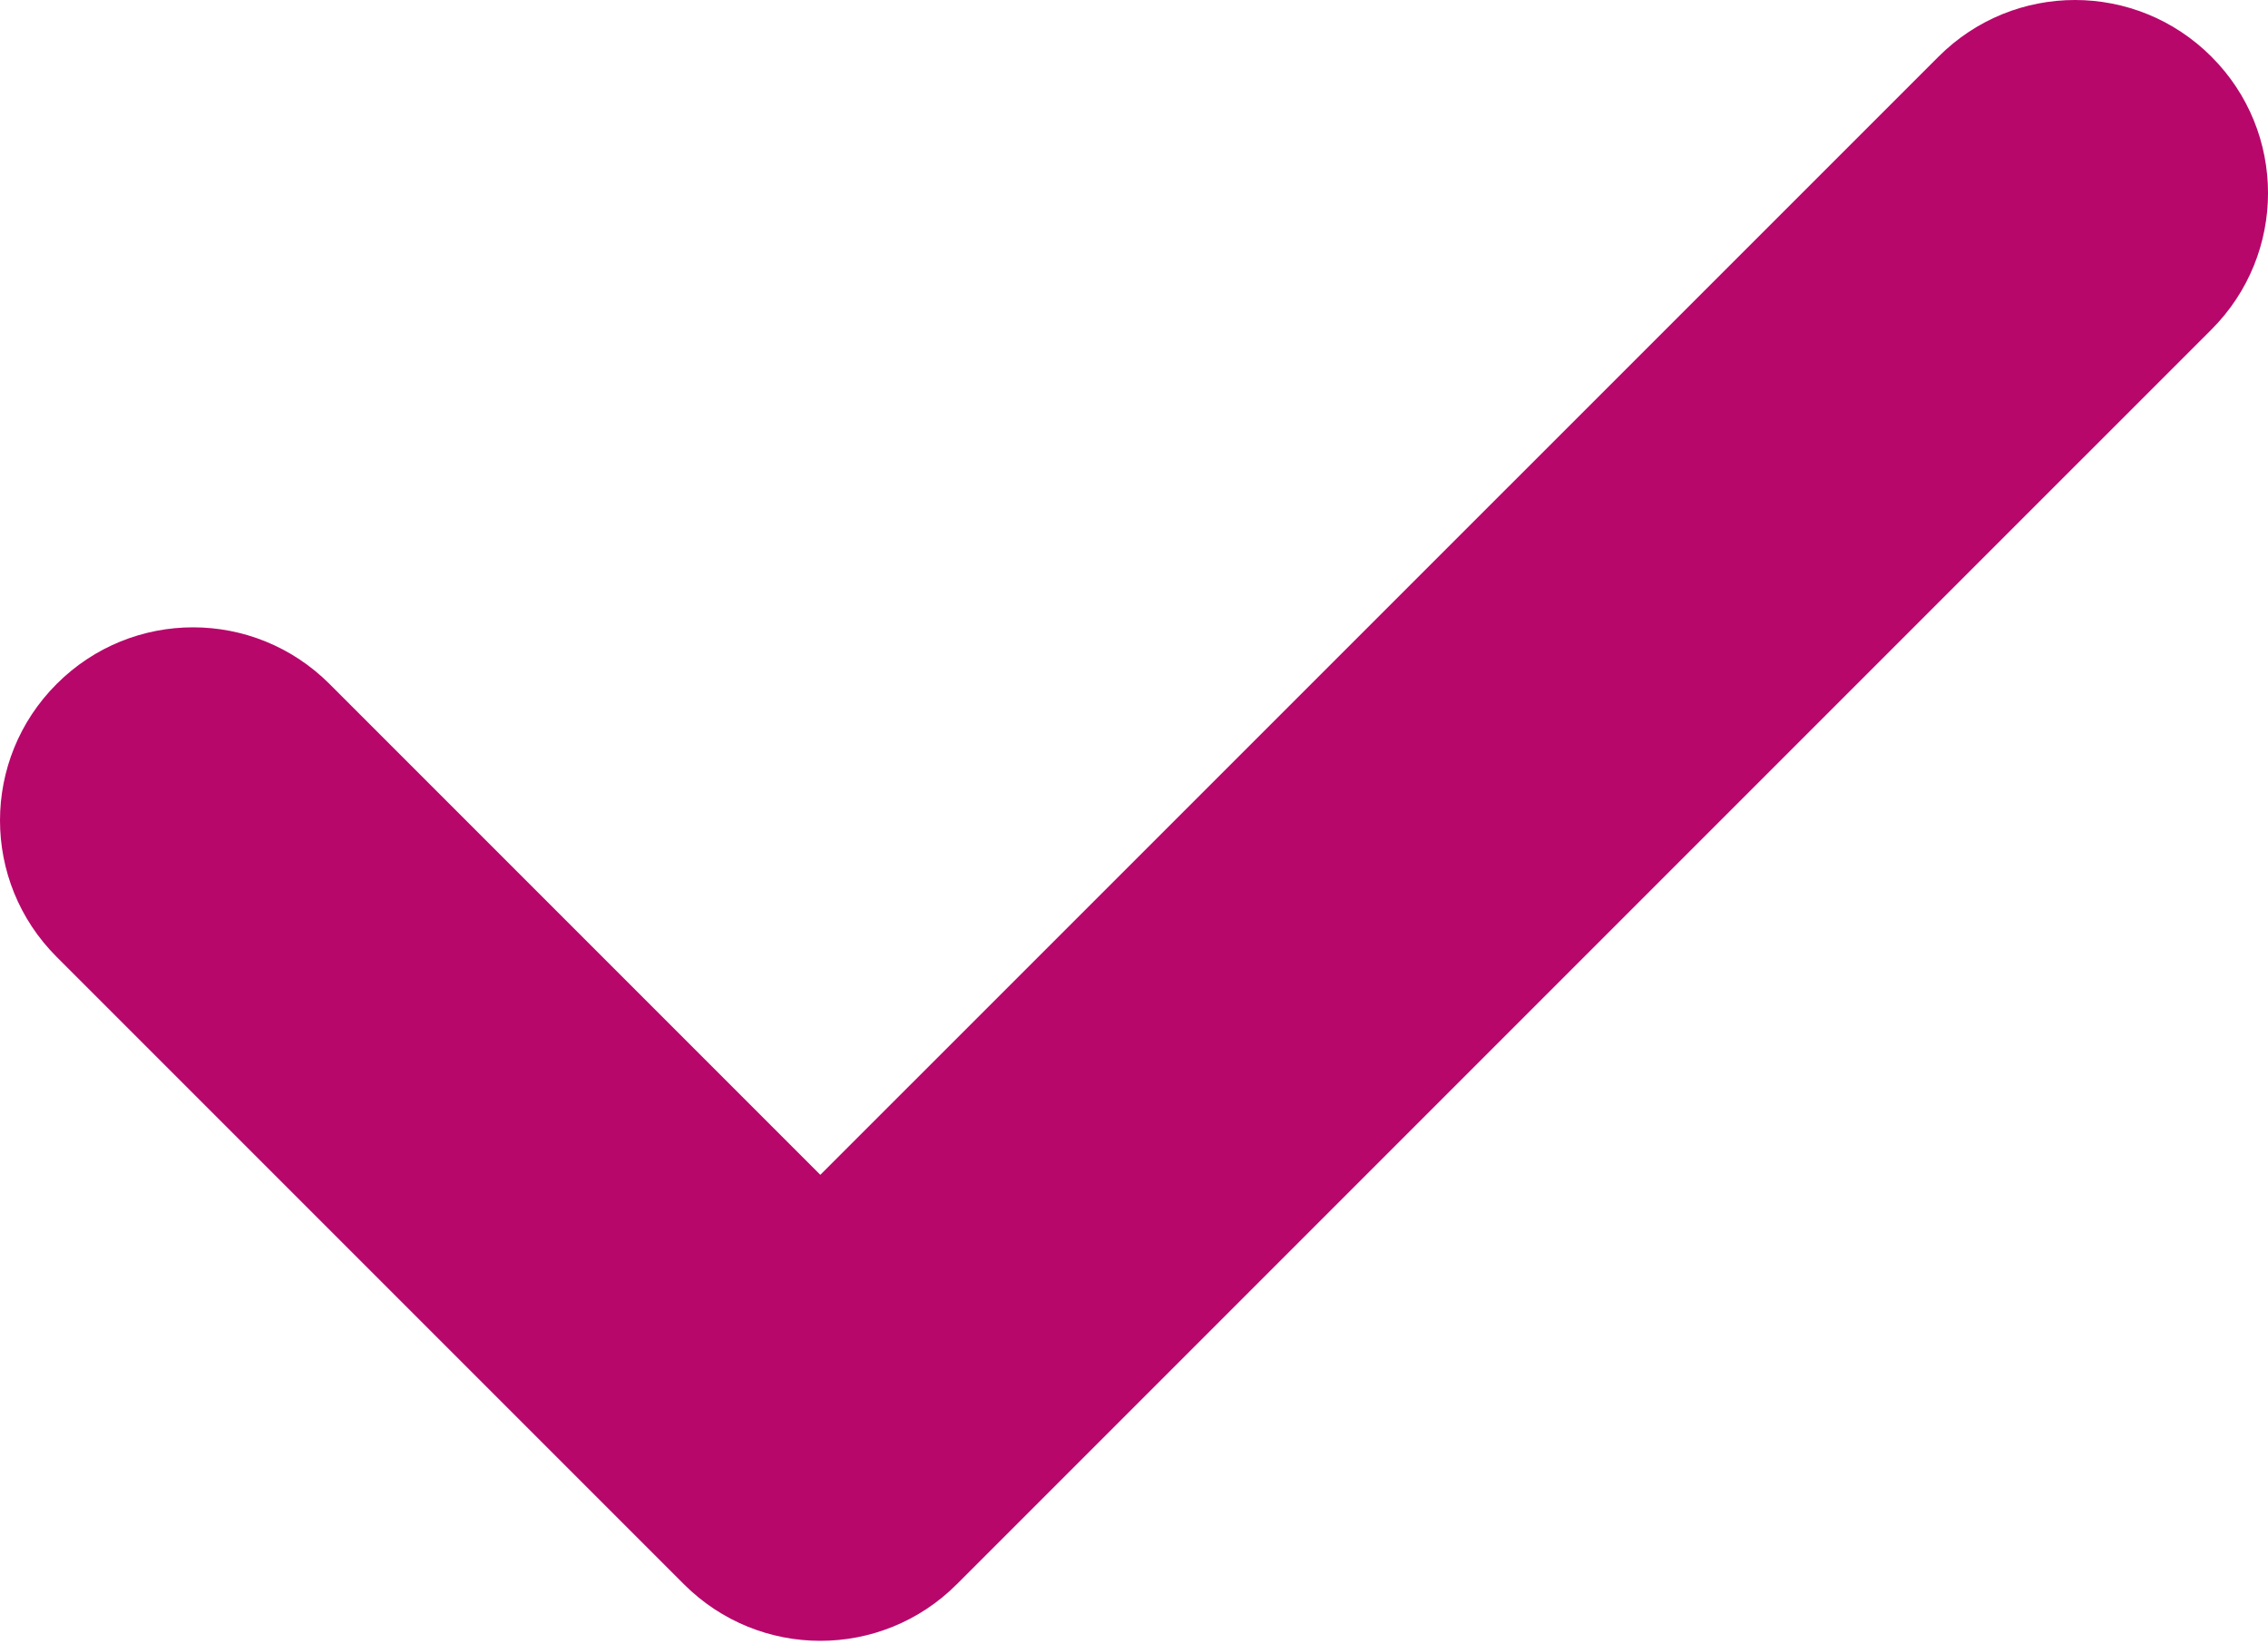 <svg width="40" height="29" viewBox="0 0 40 29" fill="none" xmlns="http://www.w3.org/2000/svg">
<path d="M39.002 5.812L16.875 27.938C16.211 28.602 15.34 28.936 14.468 28.936C13.597 28.936 12.726 28.602 12.062 27.938L0.999 16.875C-0.333 15.544 -0.333 13.393 0.999 12.062C2.329 10.73 4.48 10.73 5.812 12.062L14.468 20.718L34.189 0.999C35.52 -0.333 37.67 -0.333 39.002 0.999C40.333 2.329 40.333 4.48 39.002 5.812Z" fill="#B7076B"/>
</svg>
